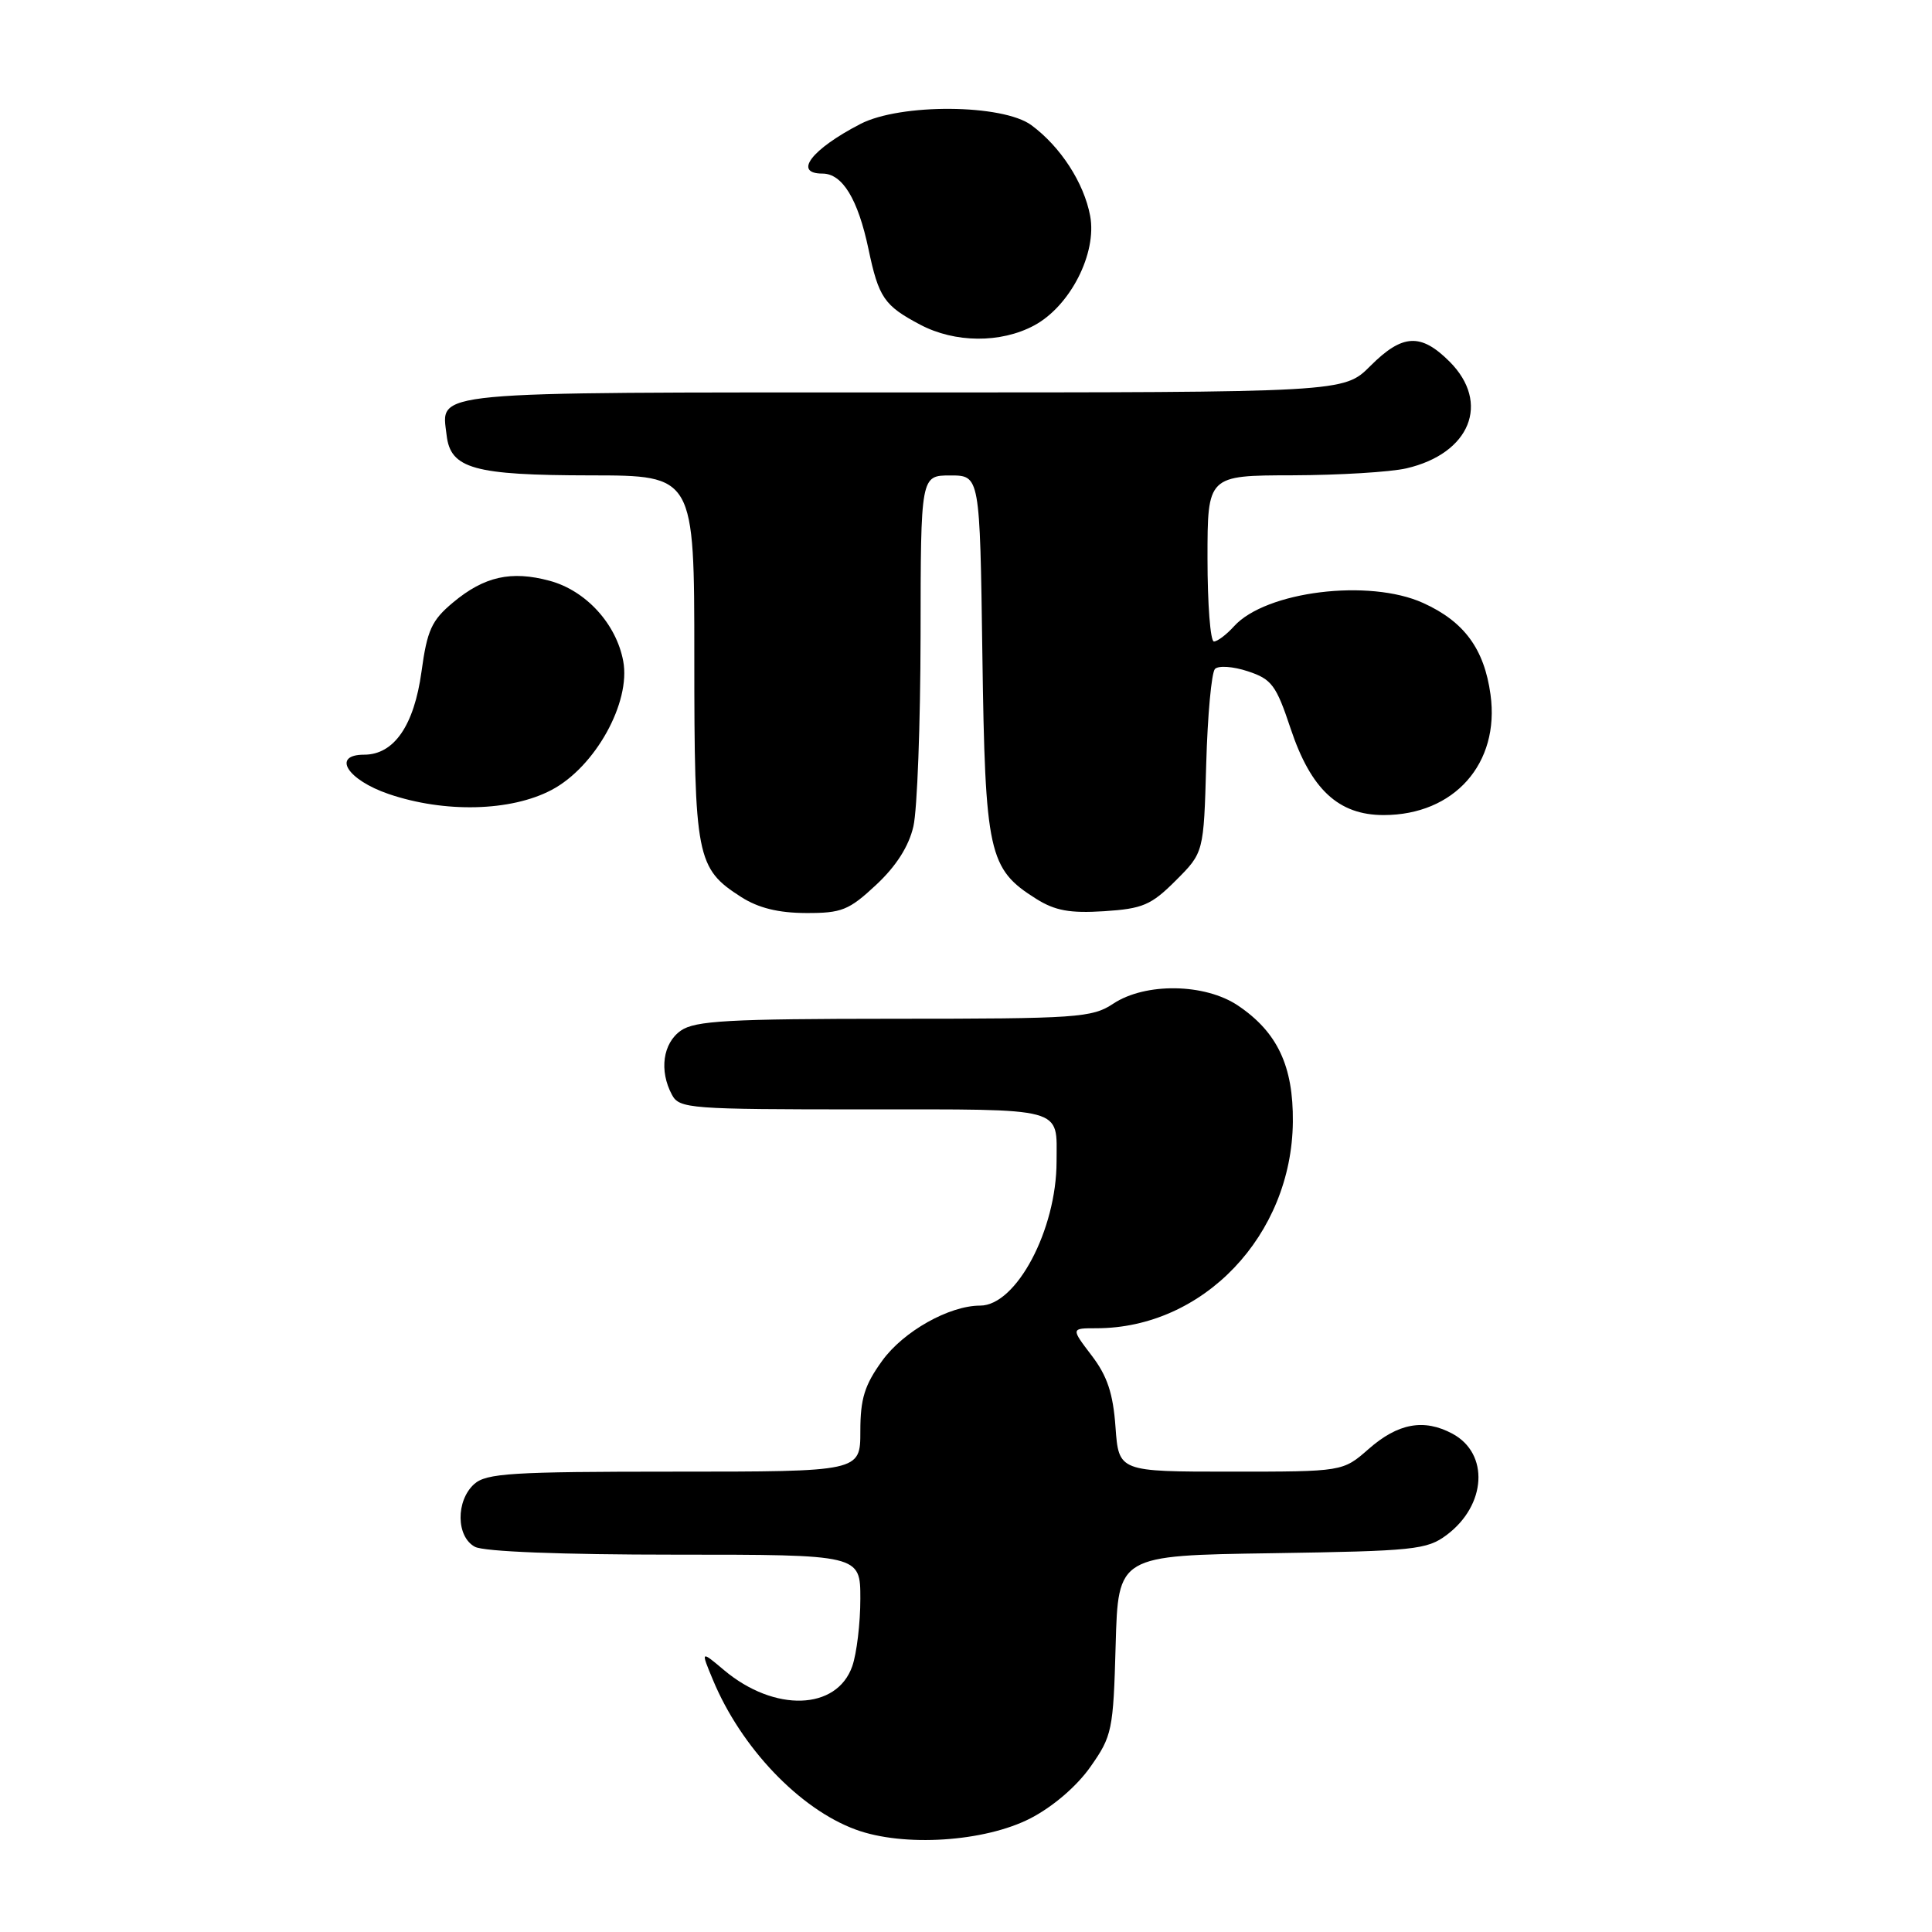 <?xml version="1.0" encoding="UTF-8" standalone="no"?>
<!DOCTYPE svg PUBLIC "-//W3C//DTD SVG 1.1//EN" "http://www.w3.org/Graphics/SVG/1.1/DTD/svg11.dtd" >
<svg xmlns="http://www.w3.org/2000/svg" xmlns:xlink="http://www.w3.org/1999/xlink" version="1.1" viewBox="0 0 256 256">
 <g >
 <path fill="currentColor"
d=" M 136.54 240.94 C 139.52 239.40 142.68 236.69 144.49 234.11 C 147.36 230.03 147.52 229.30 147.83 217.97 C 148.16 206.11 148.16 206.11 168.51 205.81 C 187.36 205.52 189.07 205.35 191.68 203.40 C 196.97 199.45 197.36 192.60 192.45 189.97 C 188.68 187.95 185.24 188.58 181.35 192.00 C 177.93 195.00 177.93 195.00 163.09 195.00 C 148.24 195.00 148.24 195.00 147.81 189.10 C 147.49 184.63 146.72 182.32 144.64 179.60 C 141.90 176.00 141.90 176.00 145.27 176.00 C 159.45 176.00 171.17 163.69 171.31 148.64 C 171.38 141.26 169.26 136.76 164.05 133.25 C 159.66 130.29 151.77 130.17 147.50 133.00 C 144.70 134.85 142.76 134.99 118.47 134.99 C 96.54 135.00 92.10 135.25 90.22 136.56 C 87.83 138.23 87.32 141.87 89.04 145.07 C 90.02 146.90 91.37 147.00 114.43 147.00 C 141.46 147.00 140.00 146.61 140.00 153.90 C 140.00 162.94 134.67 173.00 129.87 173.00 C 125.78 173.00 119.71 176.41 116.90 180.30 C 114.56 183.53 114.00 185.33 114.00 189.65 C 114.00 195.00 114.00 195.00 89.33 195.00 C 67.78 195.00 64.43 195.21 62.83 196.65 C 60.38 198.87 60.44 203.63 62.93 204.96 C 64.12 205.60 74.41 206.00 89.43 206.00 C 114.00 206.00 114.00 206.00 114.00 211.85 C 114.00 215.07 113.52 219.09 112.93 220.78 C 110.88 226.65 102.61 226.90 95.95 221.31 C 92.84 218.69 92.84 218.69 94.47 222.60 C 98.20 231.58 105.96 239.71 113.39 242.43 C 119.72 244.76 130.45 244.07 136.54 240.94 Z  M 116.09 117.25 C 118.75 114.77 120.42 112.15 121.03 109.50 C 121.54 107.30 121.96 95.94 121.98 84.25 C 122.00 63.00 122.00 63.00 125.92 63.00 C 129.84 63.00 129.84 63.00 130.17 86.75 C 130.54 113.11 130.98 115.13 137.30 119.10 C 139.80 120.67 141.77 121.03 146.30 120.74 C 151.42 120.41 152.54 119.93 155.80 116.67 C 159.50 112.97 159.50 112.97 159.83 101.24 C 160.01 94.78 160.53 89.11 160.99 88.64 C 161.45 88.17 163.39 88.30 165.35 88.95 C 168.51 89.99 169.10 90.79 171.01 96.53 C 173.70 104.60 177.35 108.00 183.34 108.00 C 192.70 108.00 198.76 101.16 197.50 92.03 C 196.67 85.98 194.01 82.36 188.58 79.90 C 181.43 76.65 167.72 78.34 163.51 82.99 C 162.51 84.10 161.31 85.00 160.85 85.00 C 160.38 85.00 160.00 80.05 160.00 74.00 C 160.00 63.00 160.00 63.00 171.25 62.98 C 177.44 62.96 184.23 62.55 186.35 62.06 C 194.81 60.10 197.53 53.38 192.08 47.92 C 188.26 44.10 185.83 44.24 181.57 48.50 C 178.07 52.00 178.07 52.00 119.66 52.00 C 55.94 52.00 58.49 51.76 59.18 57.67 C 59.69 62.11 62.79 62.97 78.25 62.99 C 92.00 63.00 92.00 63.00 92.00 87.05 C 92.00 113.65 92.28 115.06 98.21 118.86 C 100.48 120.31 103.14 120.97 106.79 120.98 C 111.53 121.00 112.49 120.61 116.09 117.25 Z  M 73.09 104.67 C 78.86 101.63 83.61 93.07 82.58 87.60 C 81.66 82.65 77.62 78.25 72.84 76.96 C 67.73 75.58 64.16 76.38 60.02 79.84 C 57.19 82.20 56.60 83.50 55.85 89.00 C 54.87 96.14 52.21 100.00 48.25 100.00 C 43.92 100.00 46.00 103.33 51.50 105.21 C 58.92 107.74 67.70 107.52 73.09 104.67 Z  M 137.02 43.13 C 141.80 40.57 145.38 33.56 144.45 28.60 C 143.63 24.23 140.54 19.45 136.67 16.59 C 132.86 13.78 119.31 13.68 114.00 16.43 C 107.53 19.78 105.06 23.00 108.98 23.00 C 111.62 23.00 113.68 26.37 115.08 33.01 C 116.43 39.44 117.16 40.50 121.93 43.02 C 126.52 45.45 132.60 45.50 137.02 43.13 Z "/>
</g>
</svg>